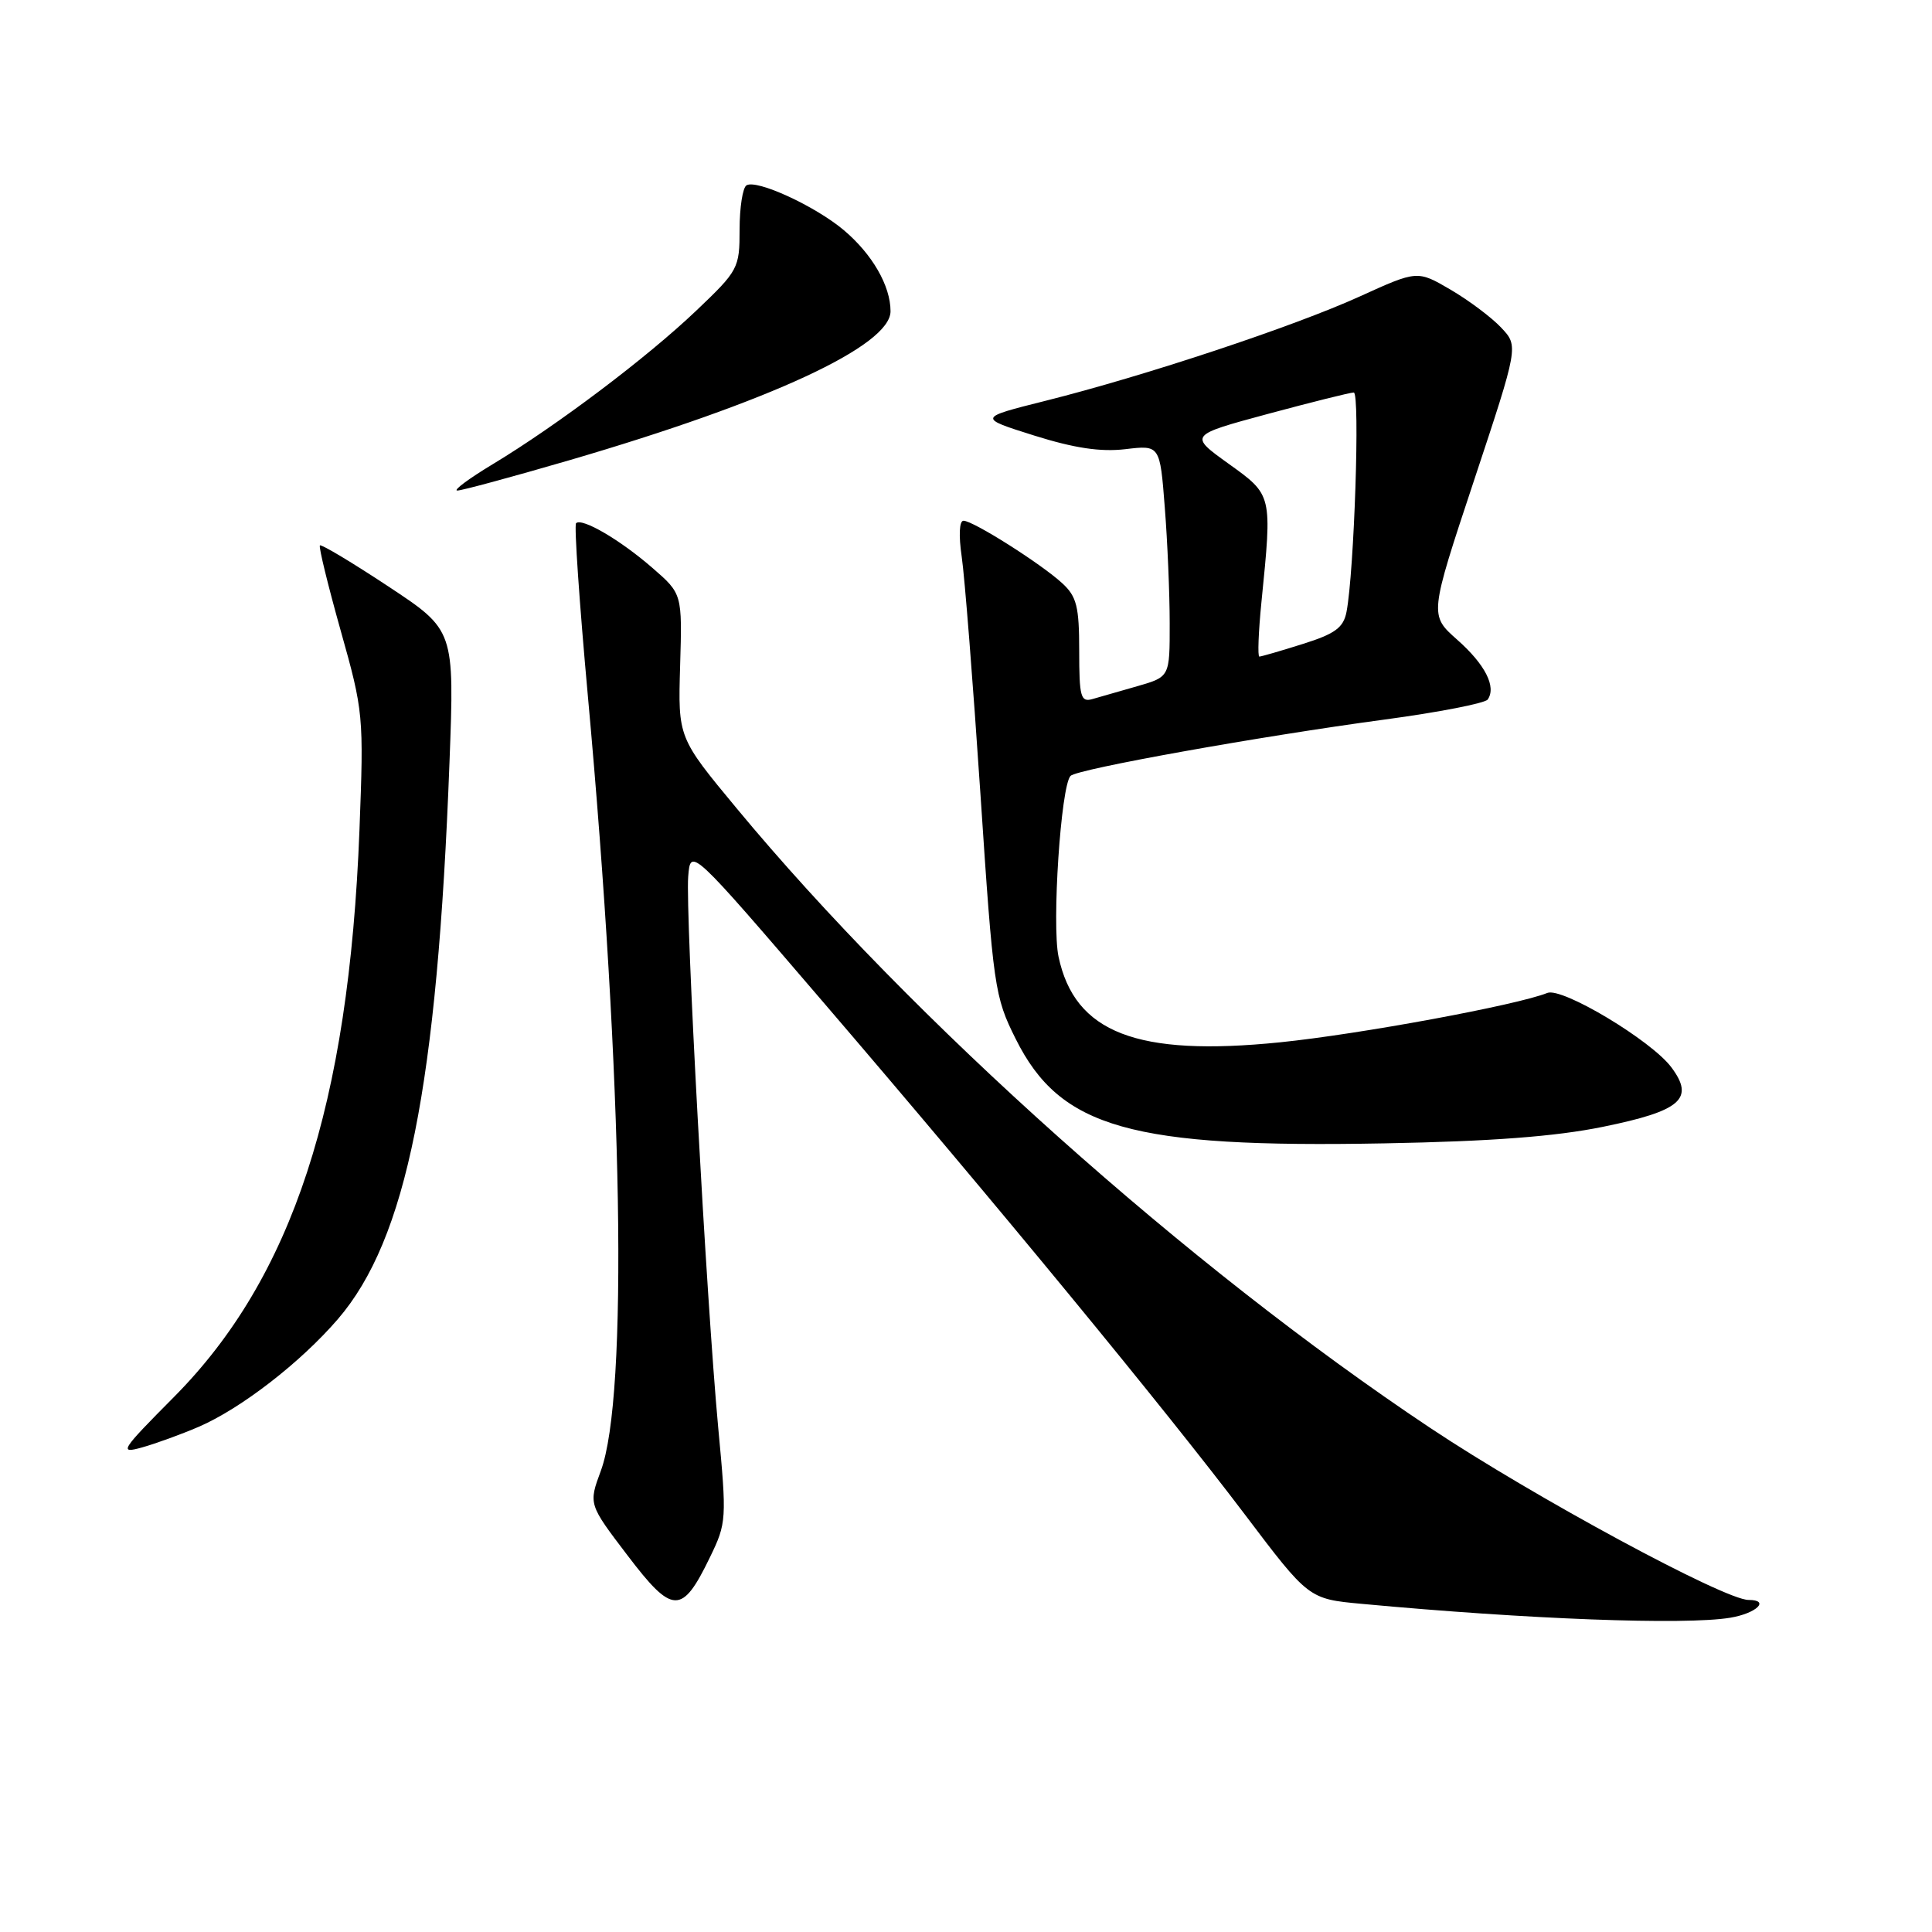 <?xml version="1.0" encoding="UTF-8" standalone="no"?>
<!DOCTYPE svg PUBLIC "-//W3C//DTD SVG 1.1//EN" "http://www.w3.org/Graphics/SVG/1.1/DTD/svg11.dtd" >
<svg xmlns="http://www.w3.org/2000/svg" xmlns:xlink="http://www.w3.org/1999/xlink" version="1.1" viewBox="0 0 256 256">
 <g >
 <path fill="currentColor"
d=" M 229.25 214.36 C 232.75 213.78 234.59 212.00 231.69 212.00 C 228.50 212.00 203.17 198.31 189.50 189.20 C 157.45 167.85 120.85 135.15 97.62 107.12 C 89.84 97.74 89.84 97.74 90.12 88.21 C 90.40 78.68 90.40 78.68 86.45 75.25 C 82.16 71.52 77.10 68.57 76.33 69.33 C 76.07 69.60 76.77 79.87 77.89 92.16 C 82.55 143.25 83.26 185.06 79.61 194.90 C 77.98 199.31 77.98 199.31 83.15 206.10 C 89.13 213.97 90.37 214.00 94.07 206.35 C 96.28 201.80 96.31 201.34 95.16 189.09 C 93.60 172.26 90.81 121.01 91.19 116.15 C 91.50 112.29 91.50 112.29 109.17 132.89 C 132.11 159.64 154.35 186.66 164.96 200.69 C 173.41 211.87 173.41 211.87 180.46 212.52 C 202.44 214.57 223.25 215.35 229.25 214.36 Z  M 26.33 189.06 C 31.93 186.64 39.82 180.54 44.77 174.79 C 53.88 164.21 57.94 143.95 59.56 101.00 C 60.22 83.50 60.22 83.50 51.48 77.72 C 46.67 74.54 42.58 72.09 42.39 72.27 C 42.21 72.46 43.45 77.53 45.14 83.55 C 48.16 94.27 48.21 94.83 47.63 110.00 C 46.22 146.45 38.74 169.30 23.05 185.11 C 15.98 192.23 15.71 192.66 18.83 191.79 C 20.65 191.28 24.03 190.05 26.33 189.06 Z  M 212.39 149.31 C 222.75 147.20 224.59 145.60 221.46 141.42 C 218.82 137.88 206.99 130.78 205.03 131.57 C 201.00 133.19 180.09 137.05 169.63 138.11 C 150.64 140.04 142.40 136.85 140.26 126.76 C 139.36 122.48 140.57 104.17 141.85 102.81 C 142.70 101.91 166.91 97.57 183.50 95.34 C 190.65 94.38 196.78 93.18 197.13 92.69 C 198.30 91.00 196.79 88.04 193.08 84.76 C 189.40 81.50 189.40 81.50 195.31 63.68 C 201.22 45.86 201.22 45.86 198.92 43.42 C 197.66 42.07 194.64 39.81 192.22 38.39 C 187.81 35.81 187.81 35.81 180.16 39.29 C 171.40 43.27 151.70 49.81 138.53 53.11 C 129.56 55.36 129.56 55.36 137.03 57.71 C 142.35 59.38 145.82 59.90 149.10 59.52 C 153.70 58.97 153.70 58.97 154.34 67.24 C 154.70 71.78 154.99 78.69 154.99 82.59 C 155.00 89.68 155.00 89.68 150.75 90.91 C 148.41 91.58 145.71 92.35 144.75 92.63 C 143.20 93.08 143.00 92.33 143.00 86.24 C 143.00 80.37 142.67 79.04 140.75 77.28 C 137.95 74.70 128.94 69.00 127.67 69.00 C 127.11 69.00 127.02 70.95 127.43 73.75 C 127.82 76.36 128.93 90.50 129.91 105.17 C 131.62 130.92 131.78 132.05 134.59 137.67 C 140.49 149.49 149.85 152.13 183.50 151.50 C 197.59 151.24 206.13 150.59 212.39 149.31 Z  M 75.42 60.99 C 102.07 53.20 118.00 45.81 118.00 41.24 C 118.00 37.87 115.57 33.66 111.79 30.48 C 108.01 27.30 100.25 23.73 98.91 24.56 C 98.41 24.87 98.00 27.50 98.00 30.41 C 98.00 35.54 97.84 35.85 92.25 41.17 C 85.69 47.41 73.85 56.34 65.32 61.49 C 62.12 63.42 59.99 65.00 60.60 65.00 C 61.20 65.00 67.87 63.19 75.42 60.99 Z  M 167.15 79.75 C 168.58 65.47 168.62 65.63 162.77 61.43 C 157.54 57.67 157.54 57.67 168.02 54.84 C 173.78 53.29 178.90 52.01 179.38 52.01 C 180.23 52.00 179.44 75.79 178.42 81.08 C 178.01 83.17 176.92 83.98 172.62 85.33 C 169.71 86.25 167.12 87.00 166.87 87.00 C 166.63 87.00 166.75 83.74 167.15 79.75 Z "/>
</g>
</svg>